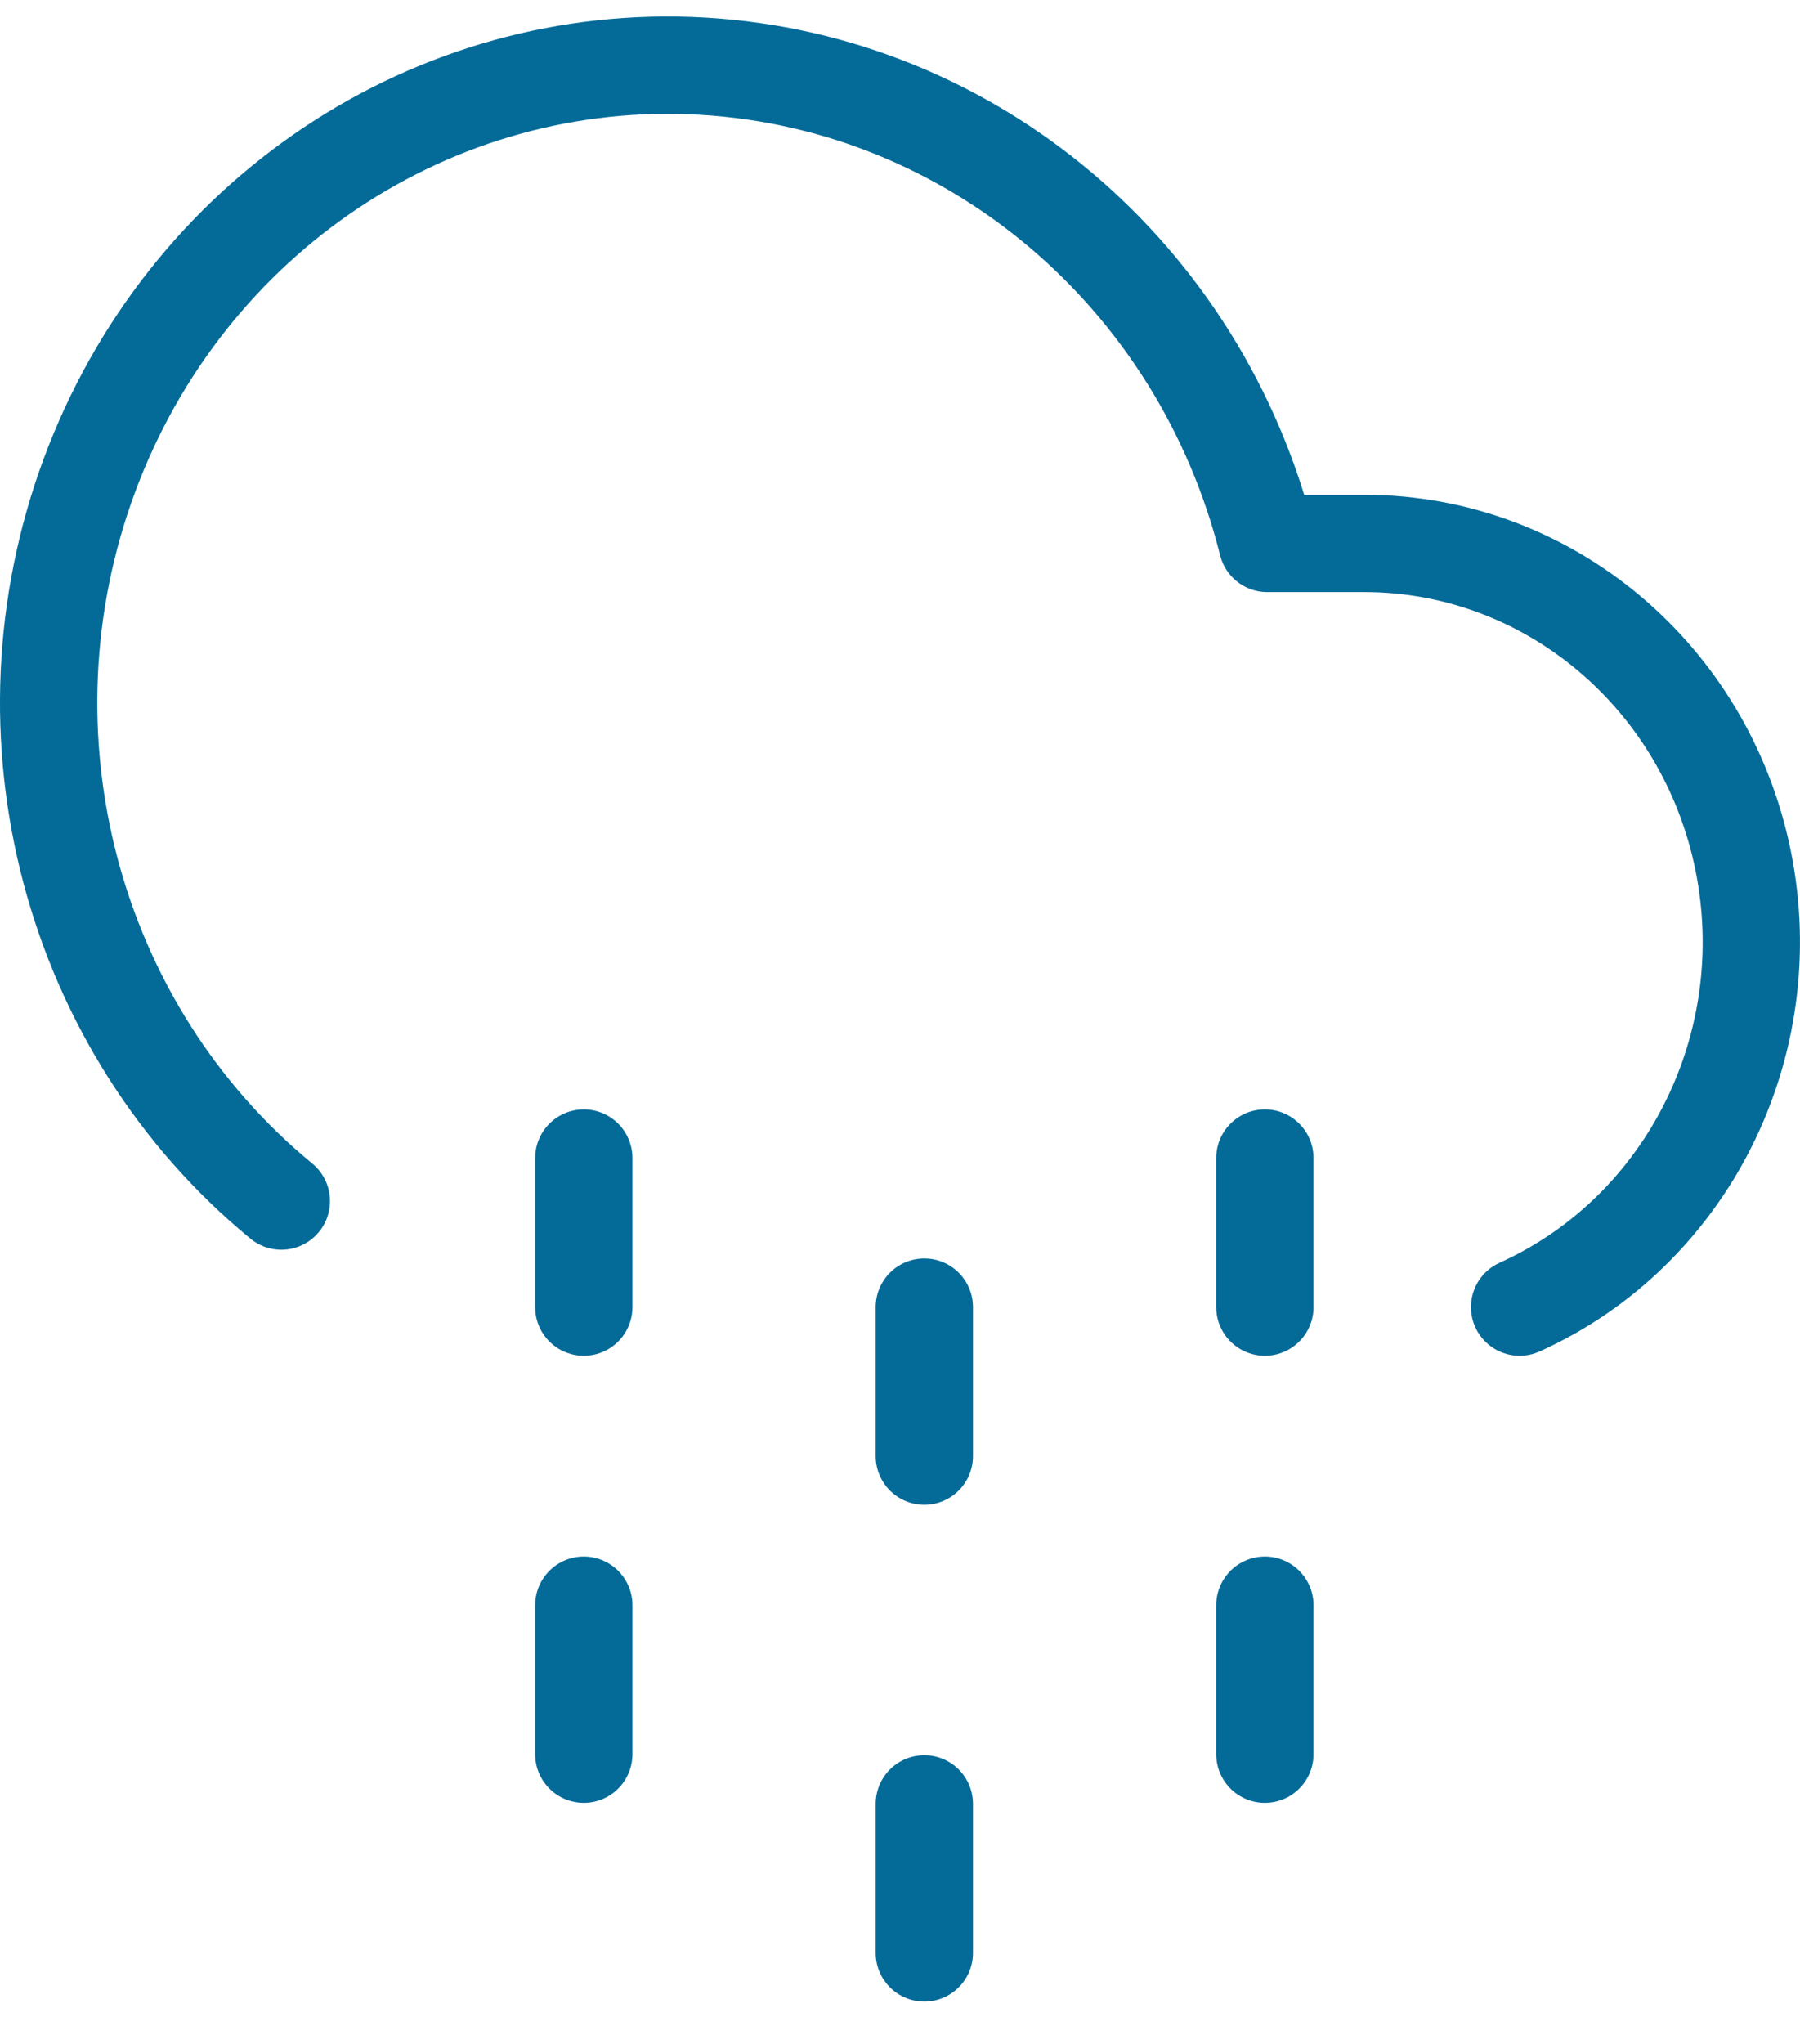 <?xml version="1.0" encoding="UTF-8"?>
<svg width="37px" height="42px" viewBox="0 0 37 42" version="1.1" xmlns="http://www.w3.org/2000/svg" xmlns:xlink="http://www.w3.org/1999/xlink">
    <!-- Generator: Sketch 57.1 (83088) - https://sketch.com -->
    <title>svg/medium/icon / cloud-drizzle</title>
    <desc>Created with Sketch.</desc>
    <g id="**-Sticker-Sheets" stroke="none" stroke-width="1" fill="none" fill-rule="evenodd" stroke-linecap="round" stroke-linejoin="round">
        <g id="sticker-sheet--all--page-2" transform="translate(-567, -1468)" stroke="#046B99" stroke-width="2">
            <g id="icon-preview-row-copy-62" transform="translate(0, 1445)">
                <g id="Icon-Row">
                    <g id="icon-/-cloud-drizzle" transform="translate(561, 18.214)">
                        <path d="M18,37.771 L18,40.833 M18,28.583 L18,31.646 M32,37.771 L32,40.833 M32,28.583 L32,31.646 M25,41.854 L25,44.917 M25,31.646 L25,34.708 M37.236,31.646 C40.683,30.091 42.6,26.263 41.831,22.47 C41.062,18.677 37.817,15.958 34.054,15.953 L32.05,15.953 C30.665,10.432 25.972,6.466 20.443,6.146 C14.914,5.825 9.818,9.223 7.84,14.549 C5.862,19.876 7.456,25.907 11.783,29.467" id="Combined-Shape"></path>
                    </g>
                </g>
            </g>
        </g>
    </g>
</svg>